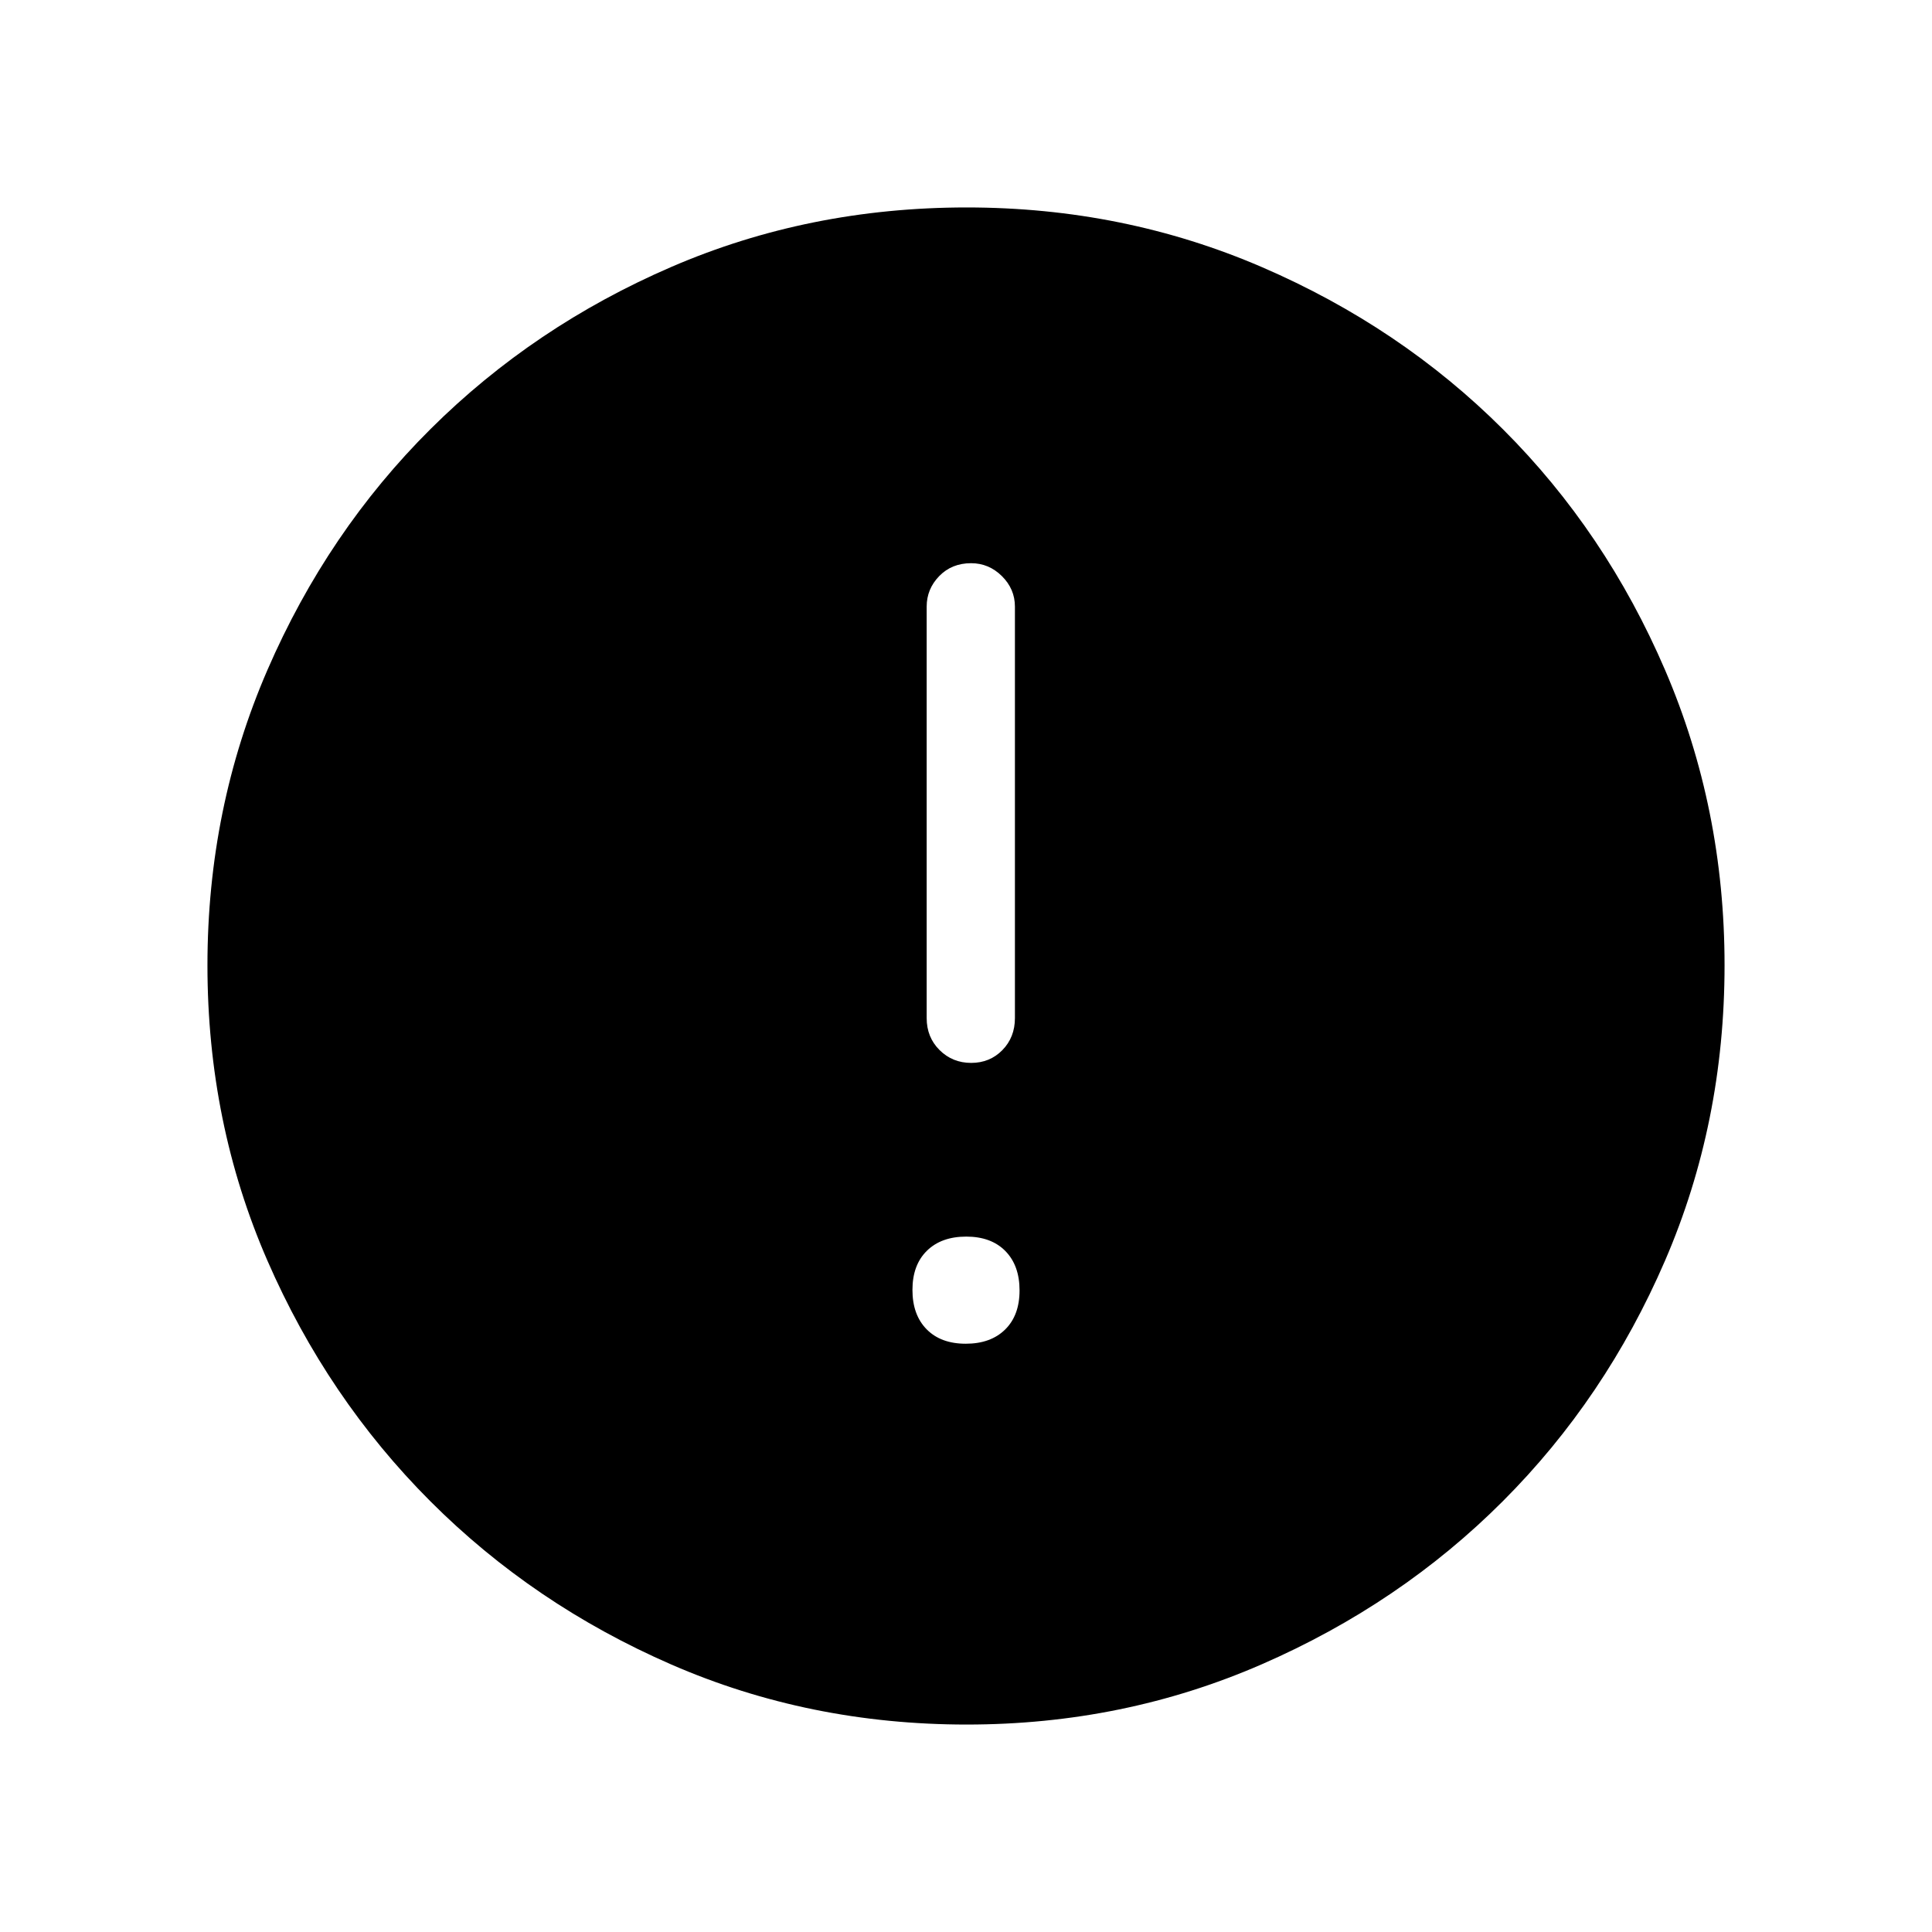 <svg xmlns="http://www.w3.org/2000/svg" height="48" viewBox="0 -960 960 960" width="48"><path d="M479.88-292.31q12.39 0 19.56-7.05 7.17-7.05 7.17-19.44t-7.05-19.57q-7.05-7.17-19.44-7.17t-19.56 7.05q-7.17 7.05-7.17 19.44 0 12.4 7.05 19.57t19.44 7.17Zm2.69-139.54q9.28 0 15.51-6.36 6.23-6.37 6.23-15.9v-204.47q0-8.74-6.47-15.16-6.48-6.41-15.3-6.41-9.62 0-15.85 6.41-6.23 6.42-6.23 15.16v204.47q0 9.53 6.42 15.9 6.42 6.36 15.69 6.36Zm-2.15 328.77q-78.33 0-146.82-29.82-68.49-29.83-119.73-81.1-51.23-51.27-81.01-119.64-29.78-68.37-29.78-146.7 0-78.04 29.82-146.79 29.83-68.76 81.1-119.75 51.27-50.98 119.64-80.51 68.37-29.53 146.7-29.53 78.04 0 146.8 29.69t119.74 80.6q50.98 50.9 80.51 119.62 29.53 68.72 29.53 146.59 0 78.33-29.57 146.82-29.58 68.49-80.6 119.54-51.02 51.06-119.74 81.02-68.72 29.96-146.59 29.96Z"/></svg>
